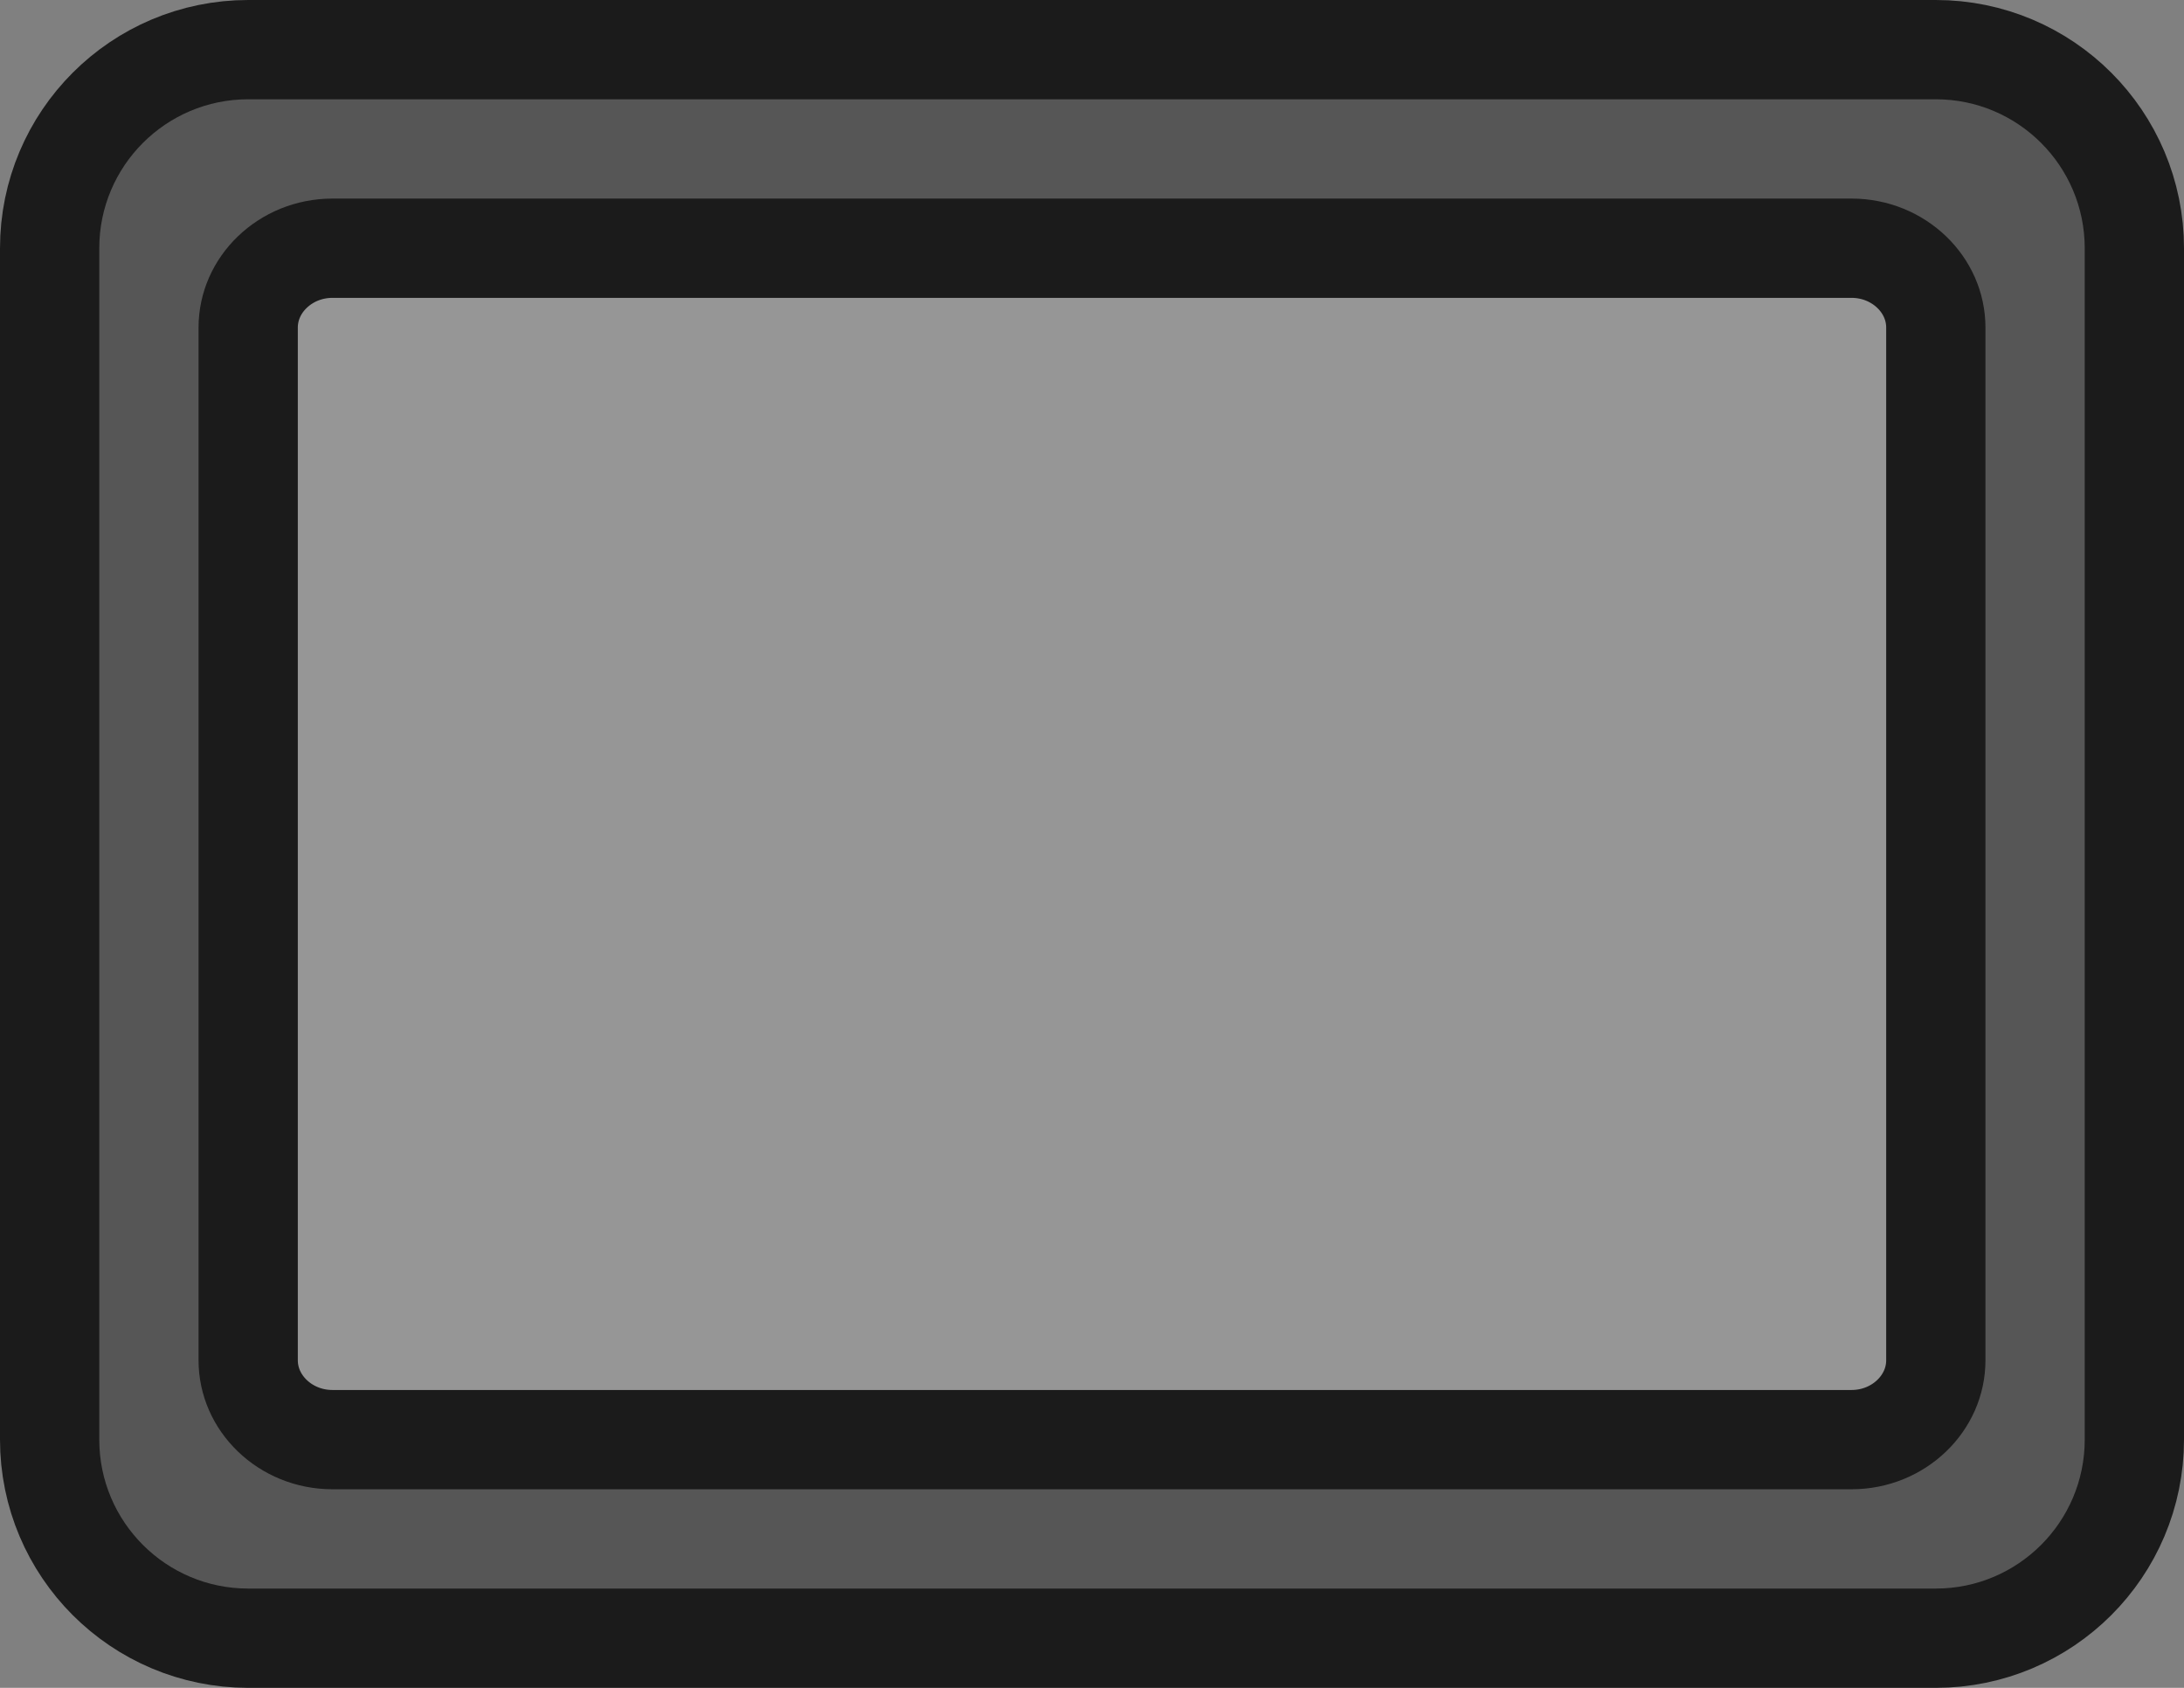 <?xml version="1.0" encoding="UTF-8" standalone="no"?><!DOCTYPE svg PUBLIC "-//W3C//DTD SVG 1.1//EN" "http://www.w3.org/Graphics/SVG/1.1/DTD/svg11.dtd"><svg width="100%" height="100%" viewBox="0 0 22 17" version="1.1" xmlns="http://www.w3.org/2000/svg" xmlns:xlink="http://www.w3.org/1999/xlink" xml:space="preserve" style="fill-rule:evenodd;clip-rule:evenodd;stroke-linecap:round;stroke-linejoin:round;stroke-miterlimit:1.5;"><rect x="0" y="0" width="22" height="17" fill="#808080" stroke="none"/><rect x="2" y="2" width="18" height="13" style="fill:#fff;fill-opacity:0.176;"/><g><path d="M19.5,1c0.828,0 1.5,0.672 1.5,1.5l0,12c0,0.828 -0.672,1.5 -1.5,1.5l-17,0c-0.828,0 -1.5,-0.672 -1.5,-1.5l0,-12c0,-0.828 0.672,-1.5 1.5,-1.5l17,0Zm-0.85,1l-15.3,0c-0.745,0 -1.35,0.583 -1.35,1.3l0,10.4c0,0.717 0.605,1.3 1.35,1.3l15.3,0c0.745,0 1.35,-0.583 1.35,-1.3l0,-10.4c0,-0.717 -0.605,-1.3 -1.35,-1.3l0,0Z" style="fill:none;stroke:#1b1b1b;stroke-width:2px;"/><path d="M19.5,1c0.828,0 1.5,0.672 1.5,1.5l0,12c0,0.828 -0.672,1.5 -1.5,1.5l-17,0c-0.828,0 -1.5,-0.672 -1.5,-1.5l0,-12c0,-0.828 0.672,-1.5 1.5,-1.5l17,0Zm-0.85,1l-15.3,0c-0.745,0 -1.35,0.583 -1.35,1.3l0,10.4c0,0.717 0.605,1.3 1.35,1.3l15.3,0c0.745,0 1.35,-0.583 1.35,-1.3l0,-10.4c0,-0.717 -0.605,-1.3 -1.35,-1.3l0,0Z" style="fill:#565656;"/></g></svg>